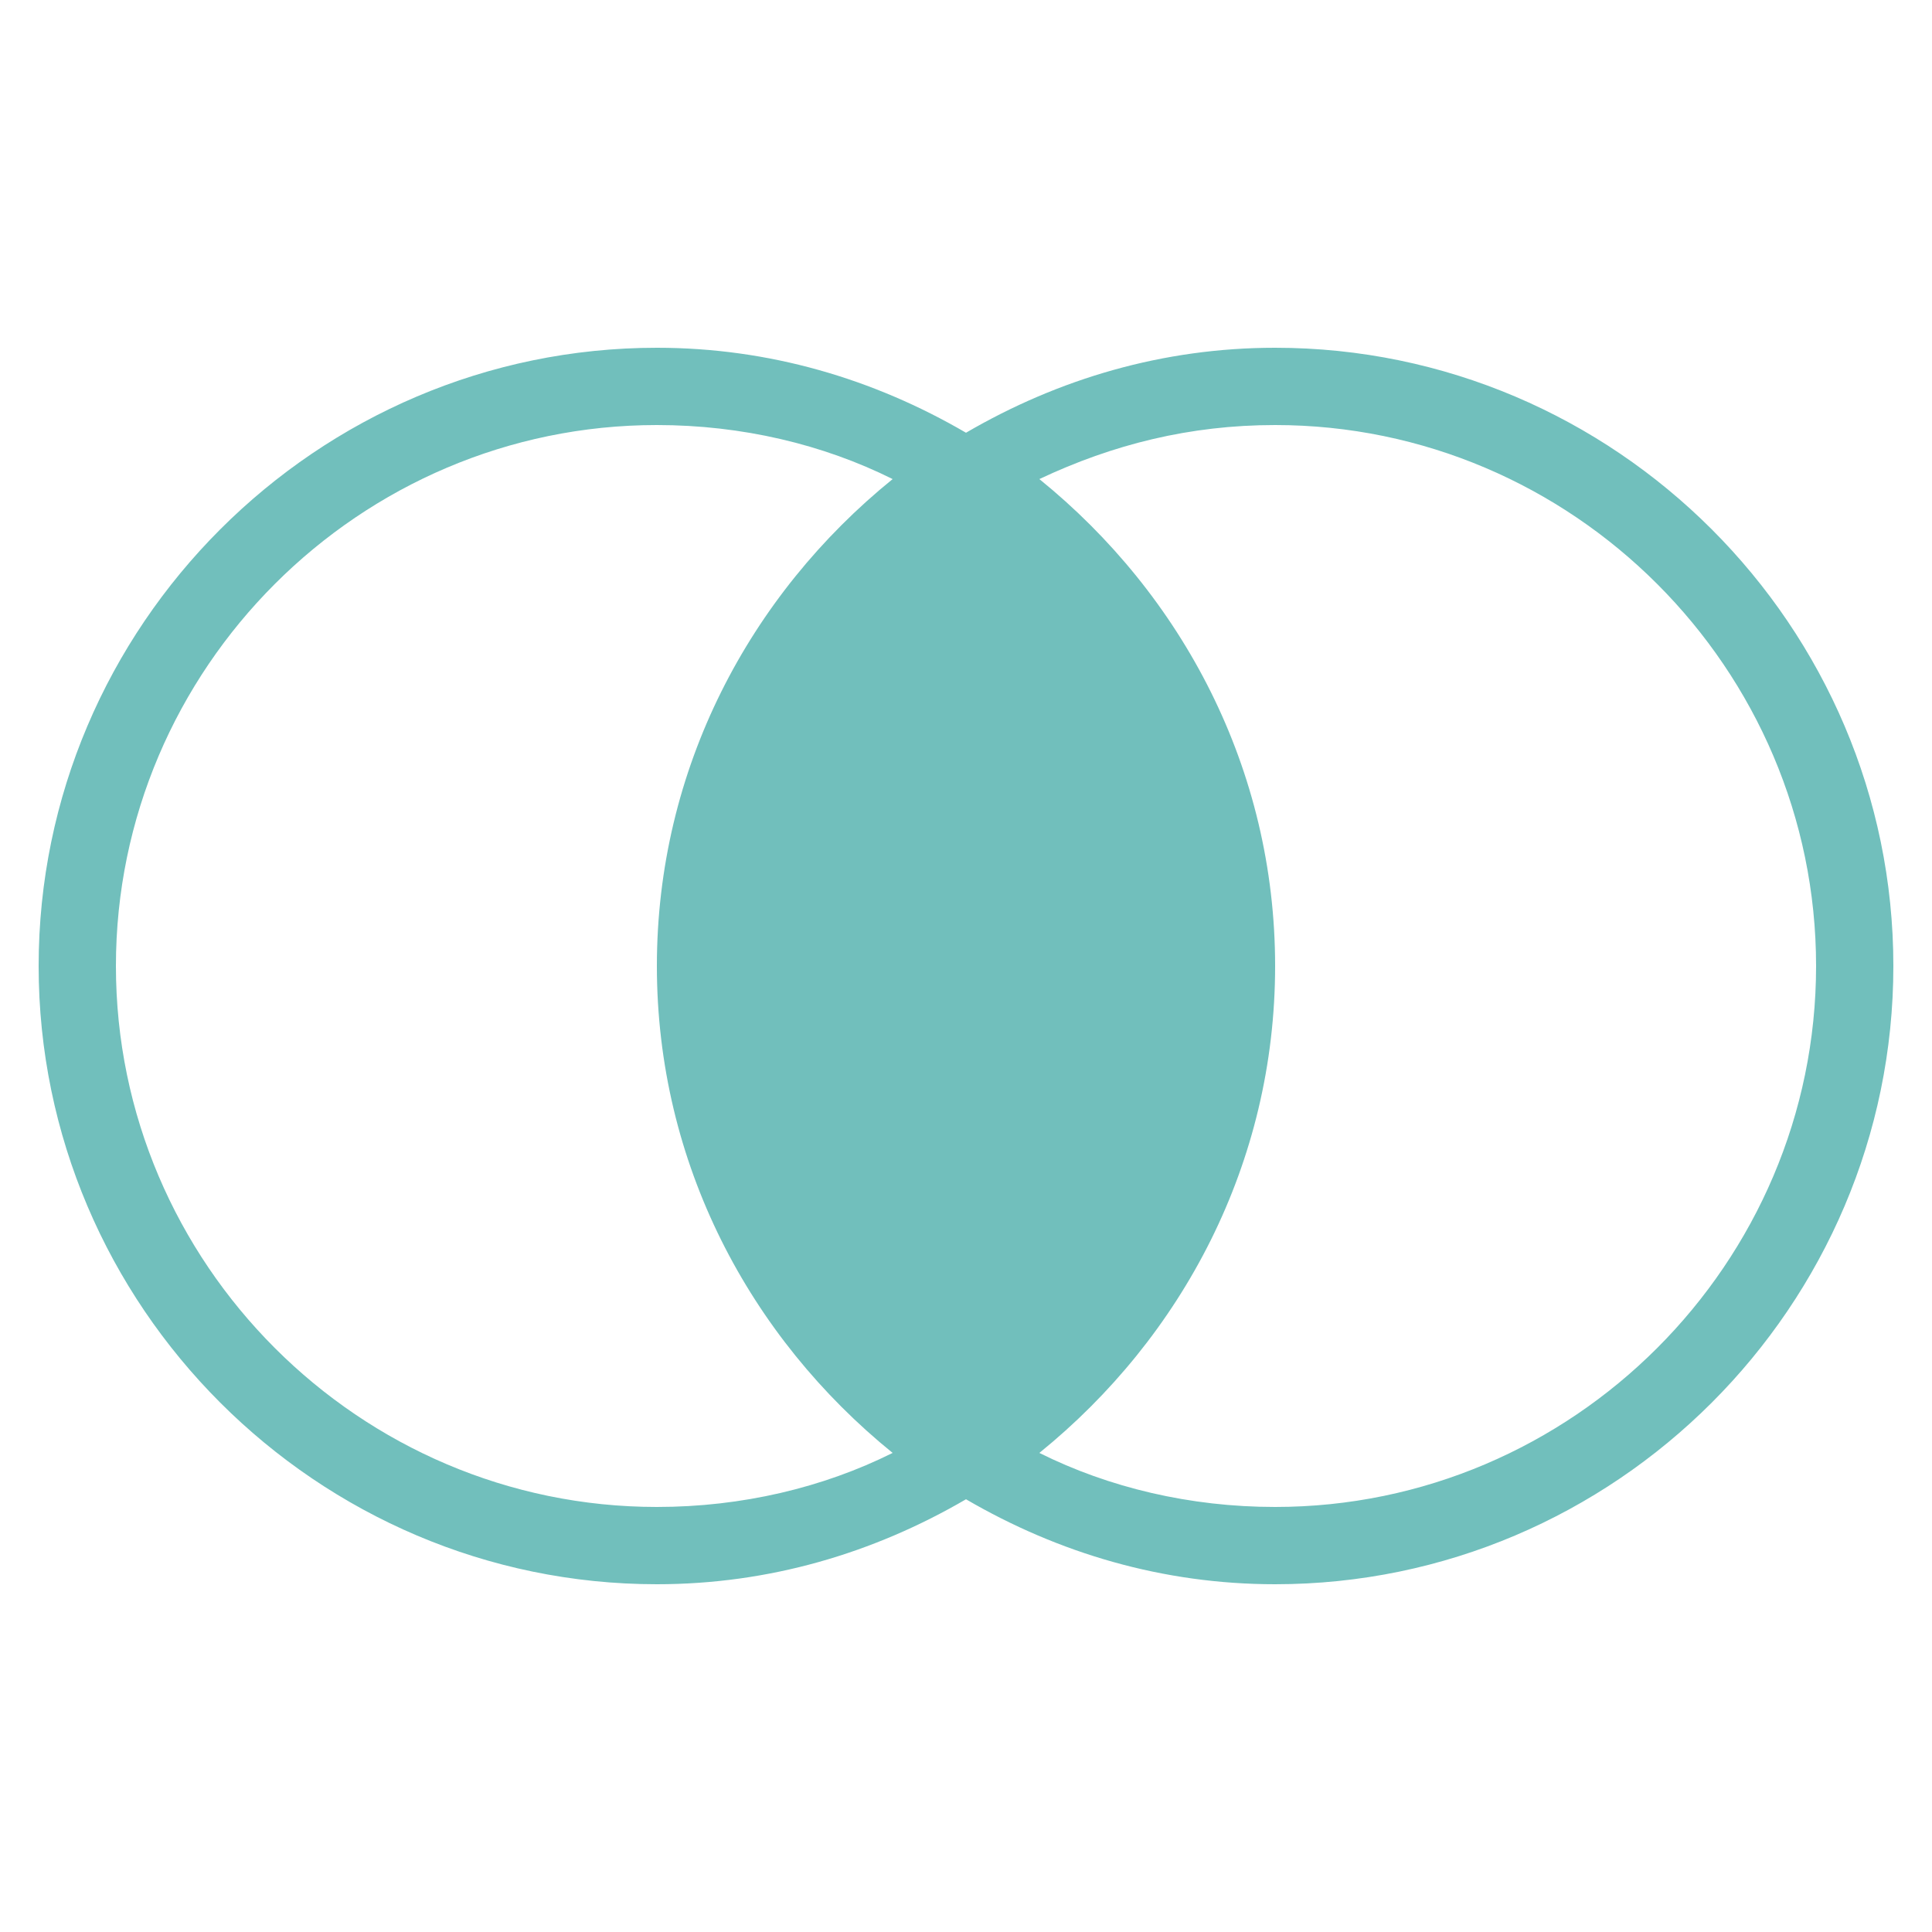 <svg version="1.1" xmlns="http://www.w3.org/2000/svg" xmlns:xlink="http://www.w3.org/1999/xlink" viewBox="0 0 172 172"><g fill="none" fill-rule="nonzero" stroke="none" stroke-width="1" stroke-linecap="butt" stroke-linejoin="miter" stroke-miterlimit="10" stroke-dasharray="" stroke-dashoffset="0" style="mix-blend-mode: normal"><path d="M0,172v-172h172v172z" fill="none"></path><g fill="#71bfbc"><path d="M113.52,30.96c-9.971,0 -19.269,2.755 -27.52,7.565c-8.251,-4.811 -17.549,-7.565 -27.52,-7.565c-30.275,0 -55.04,24.765 -55.04,55.04c0,30.275 24.765,55.04 55.04,55.04c9.971,0 19.269,-2.755 27.52,-7.565c8.251,4.811 17.549,7.565 27.52,7.565c30.275,0 55.04,-24.765 55.04,-55.04c0,-30.275 -24.765,-55.04 -55.04,-55.04zM58.48,134.16c-26.485,0 -48.16,-21.675 -48.16,-48.16c0,-26.485 21.675,-48.16 48.16,-48.16c7.565,0 14.795,1.72 20.989,4.811c-12.739,10.32 -20.989,25.8 -20.989,43.349c0,17.549 8.251,33.029 20.989,43.349c-6.195,3.091 -13.424,4.811 -20.989,4.811zM113.52,134.16c-7.565,0 -14.795,-1.72 -20.989,-4.811c12.739,-10.32 20.989,-25.8 20.989,-43.349c0,-17.549 -8.251,-33.029 -20.989,-43.349c6.544,-3.091 13.424,-4.811 20.989,-4.811c26.485,0 48.16,21.675 48.16,48.16c0,26.485 -21.675,48.16 -48.16,48.16z"></path></g></g></svg>